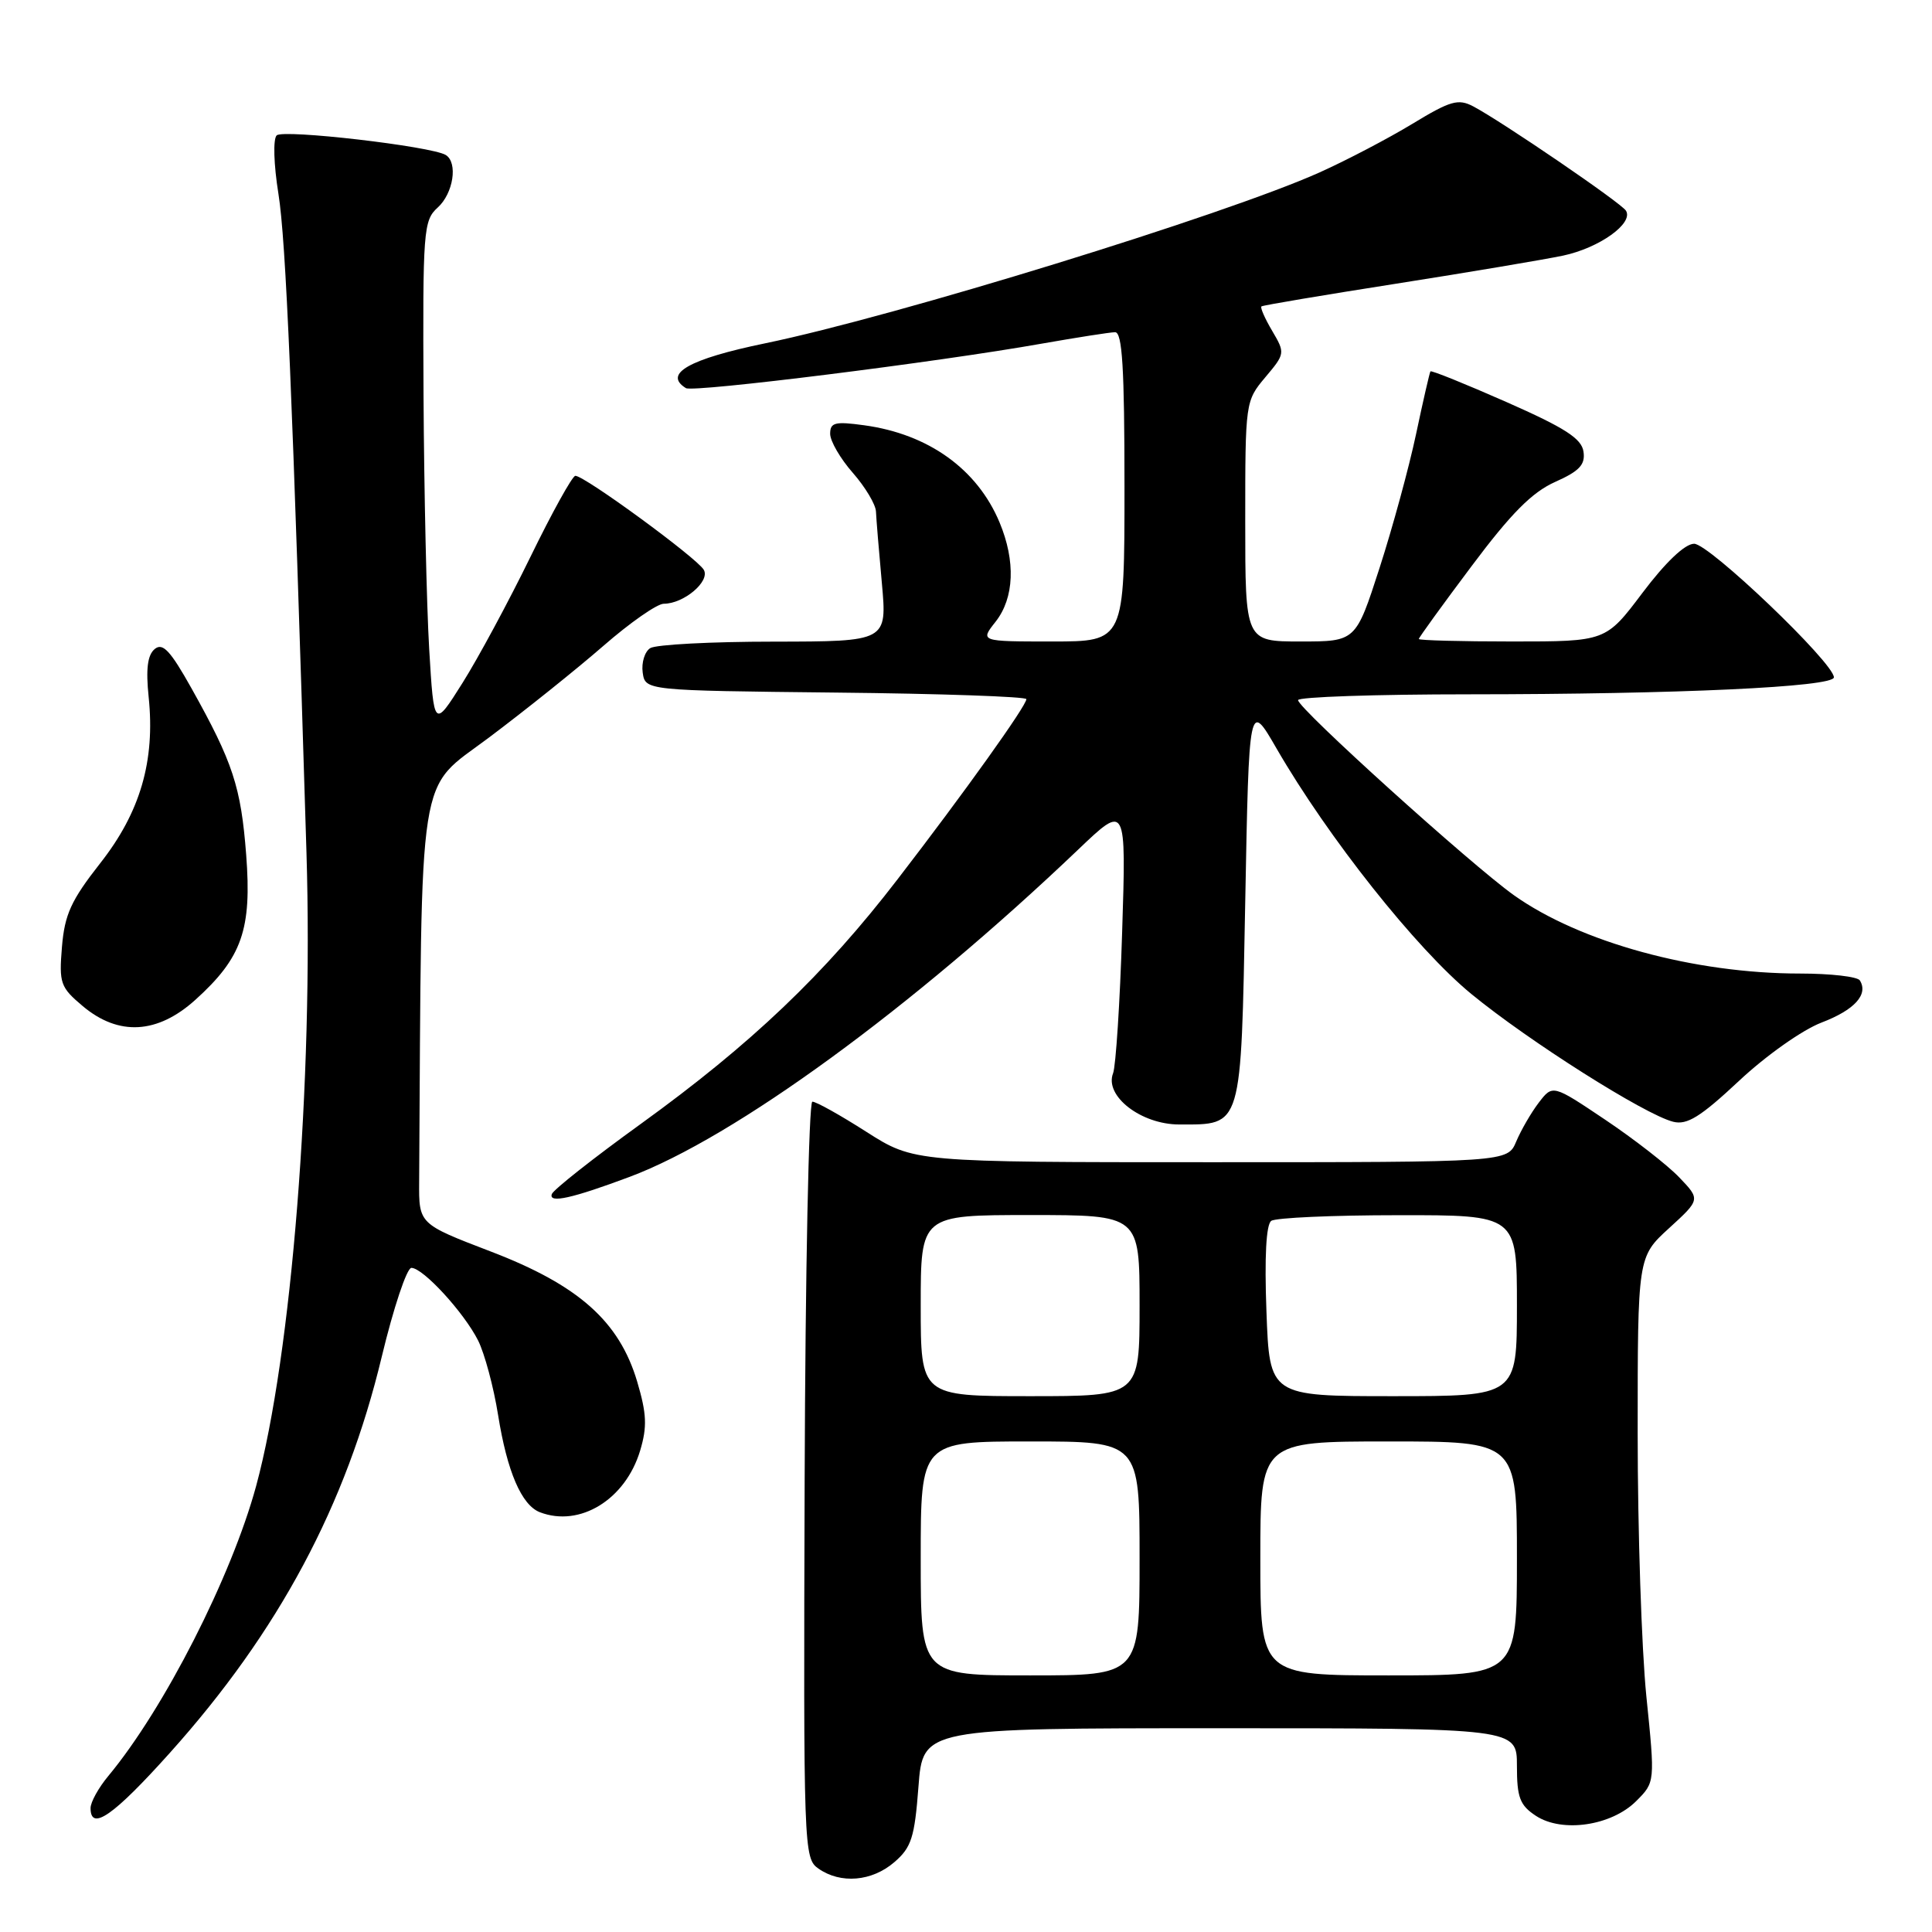 <?xml version="1.0" encoding="UTF-8" standalone="no"?>
<!DOCTYPE svg PUBLIC "-//W3C//DTD SVG 1.1//EN" "http://www.w3.org/Graphics/SVG/1.1/DTD/svg11.dtd" >
<svg xmlns="http://www.w3.org/2000/svg" xmlns:xlink="http://www.w3.org/1999/xlink" version="1.1" viewBox="0 0 256 256">
 <g >
 <path fill="currentColor"
d=" M 118.50 246.75 C 120.77 244.80 121.19 243.48 121.70 236.75 C 122.29 229.00 122.29 229.00 161.64 229.00 C 201.00 229.00 201.00 229.00 201.00 233.98 C 201.00 238.19 201.39 239.21 203.52 240.61 C 207.00 242.89 213.53 241.93 216.81 238.65 C 219.31 236.15 219.31 236.15 218.15 224.76 C 217.52 218.50 217.00 202.84 217.00 189.96 C 217.00 166.54 217.00 166.54 221.16 162.74 C 225.32 158.94 225.32 158.94 222.49 155.99 C 220.94 154.37 216.53 150.94 212.70 148.37 C 205.74 143.70 205.74 143.70 203.90 146.10 C 202.89 147.42 201.55 149.74 200.91 151.25 C 199.76 154.00 199.76 154.00 160.44 154.00 C 121.12 154.00 121.12 154.00 114.81 149.98 C 111.34 147.76 108.12 145.96 107.64 145.98 C 107.17 145.99 106.71 168.55 106.62 196.10 C 106.46 245.12 106.50 246.24 108.45 247.60 C 111.39 249.66 115.53 249.31 118.50 246.75 Z  M 22.51 232.26 C 36.93 216.19 45.86 199.48 50.59 179.75 C 52.14 173.29 53.91 168.00 54.51 168.00 C 56.06 168.00 61.47 173.90 63.35 177.62 C 64.21 179.34 65.41 183.79 66.00 187.50 C 67.20 195.01 69.11 199.44 71.54 200.38 C 76.84 202.41 82.87 198.70 84.82 192.22 C 85.77 189.05 85.69 187.33 84.43 183.07 C 82.05 175.07 76.66 170.28 65.00 165.82 C 55.50 162.18 55.50 162.18 55.54 156.59 C 55.89 100.59 55.22 104.92 64.75 97.76 C 69.56 94.15 76.39 88.68 79.93 85.60 C 83.46 82.52 87.07 80.00 87.95 80.00 C 90.61 80.00 94.12 77.03 93.26 75.51 C 92.40 73.97 77.37 62.97 76.23 63.05 C 75.83 63.08 73.15 67.91 70.28 73.80 C 67.41 79.68 63.36 87.20 61.28 90.50 C 57.50 96.50 57.50 96.50 56.87 86.00 C 56.53 80.22 56.19 65.11 56.12 52.40 C 56.01 30.50 56.10 29.22 58.00 27.50 C 60.07 25.63 60.70 21.55 59.07 20.54 C 57.19 19.38 37.50 17.10 36.66 17.94 C 36.17 18.43 36.27 21.79 36.89 25.66 C 37.89 31.89 38.76 52.30 40.61 113.00 C 41.53 143.28 38.64 179.57 33.94 196.90 C 30.67 208.92 21.75 226.43 14.35 235.33 C 13.06 236.88 12.00 238.79 12.00 239.58 C 12.00 242.71 15.04 240.59 22.51 232.26 Z  M 83.43 155.94 C 97.32 150.74 120.84 133.58 142.87 112.57 C 149.23 106.50 149.23 106.50 148.69 123.50 C 148.40 132.85 147.85 141.27 147.49 142.21 C 146.31 145.22 151.20 149.00 156.26 149.00 C 164.64 149.00 164.43 149.71 165.00 119.51 C 165.50 92.86 165.50 92.86 169.15 99.18 C 175.99 111.00 187.66 125.71 194.95 131.70 C 202.56 137.95 217.96 147.70 221.71 148.64 C 223.54 149.10 225.32 148.00 230.42 143.23 C 233.99 139.88 238.82 136.47 241.35 135.50 C 245.73 133.83 247.60 131.78 246.44 129.91 C 246.13 129.41 242.57 129.00 238.53 129.00 C 224.50 129.00 209.38 124.86 200.60 118.62 C 194.94 114.59 172.00 93.87 172.00 92.77 C 172.00 92.35 182.24 92.00 194.75 92.00 C 222.25 91.99 243.00 91.03 243.00 89.75 C 243.00 87.84 226.43 72.00 224.47 72.05 C 223.24 72.07 220.67 74.53 217.64 78.55 C 212.78 85.00 212.78 85.00 200.39 85.00 C 193.58 85.00 188.00 84.85 188.00 84.67 C 188.00 84.49 191.14 80.15 194.99 75.02 C 200.21 68.04 203.00 65.23 206.06 63.86 C 209.29 62.42 210.08 61.57 209.82 59.84 C 209.57 58.11 207.36 56.69 199.63 53.28 C 194.19 50.88 189.66 49.05 189.54 49.21 C 189.43 49.37 188.57 53.10 187.64 57.50 C 186.71 61.90 184.53 69.89 182.80 75.25 C 179.65 85.00 179.65 85.00 172.32 85.00 C 165.00 85.00 165.00 85.00 165.00 69.08 C 165.00 53.29 165.02 53.13 167.66 49.99 C 170.29 46.87 170.30 46.78 168.57 43.84 C 167.60 42.20 166.96 40.74 167.15 40.60 C 167.34 40.45 175.38 39.10 185.00 37.59 C 194.62 36.08 204.58 34.40 207.12 33.87 C 211.92 32.85 216.48 29.59 215.45 27.92 C 214.82 26.89 199.08 16.15 195.22 14.10 C 193.23 13.05 192.20 13.34 187.16 16.40 C 183.98 18.33 178.43 21.24 174.82 22.86 C 162.29 28.48 118.68 41.92 101.39 45.49 C 91.31 47.57 87.83 49.54 90.89 51.43 C 91.86 52.03 124.27 47.98 138.00 45.54 C 142.68 44.72 147.06 44.03 147.75 44.02 C 148.71 44.00 149.00 48.76 149.00 64.50 C 149.00 85.00 149.00 85.00 139.43 85.00 C 129.85 85.00 129.85 85.00 131.93 82.37 C 134.40 79.22 134.59 74.36 132.45 69.23 C 129.50 62.16 123.02 57.51 114.50 56.35 C 110.64 55.82 110.00 55.98 110.00 57.48 C 110.00 58.45 111.35 60.77 113.00 62.65 C 114.65 64.53 116.03 66.84 116.07 67.78 C 116.11 68.73 116.46 72.99 116.85 77.25 C 117.55 85.00 117.55 85.00 102.53 85.02 C 94.26 85.02 86.90 85.41 86.16 85.88 C 85.43 86.34 84.98 87.80 85.16 89.11 C 85.50 91.50 85.50 91.50 110.75 91.77 C 124.64 91.91 136.00 92.31 136.00 92.64 C 136.00 93.52 127.82 104.97 118.94 116.50 C 109.27 129.08 99.54 138.35 84.94 148.90 C 78.65 153.44 73.33 157.64 73.12 158.22 C 72.67 159.49 75.81 158.79 83.43 155.94 Z  M 25.89 132.48 C 32.07 126.90 33.38 123.15 32.62 113.26 C 31.93 104.27 30.87 101.03 25.37 91.20 C 22.57 86.20 21.56 85.12 20.50 86.00 C 19.55 86.79 19.31 88.64 19.70 92.38 C 20.57 100.83 18.59 107.63 13.28 114.38 C 9.42 119.30 8.57 121.16 8.21 125.46 C 7.81 130.29 8.00 130.82 10.97 133.32 C 15.72 137.31 20.86 137.02 25.89 132.48 Z  M 122.00 206.50 C 122.00 191.00 122.00 191.00 136.50 191.00 C 151.00 191.00 151.00 191.00 151.00 206.50 C 151.00 222.00 151.00 222.00 136.50 222.00 C 122.00 222.00 122.00 222.00 122.00 206.50 Z  M 167.00 206.50 C 167.00 191.00 167.00 191.00 184.00 191.00 C 201.00 191.00 201.00 191.00 201.00 206.50 C 201.00 222.00 201.00 222.00 184.00 222.00 C 167.00 222.00 167.00 222.00 167.00 206.50 Z  M 122.00 173.00 C 122.00 161.00 122.00 161.00 136.50 161.00 C 151.00 161.00 151.00 161.00 151.00 173.00 C 151.00 185.00 151.00 185.00 136.50 185.00 C 122.00 185.00 122.00 185.00 122.00 173.00 Z  M 167.81 173.75 C 167.54 166.55 167.77 162.24 168.45 161.77 C 169.03 161.36 176.59 161.02 185.25 161.02 C 201.00 161.00 201.00 161.00 201.00 173.00 C 201.00 185.00 201.00 185.00 184.61 185.00 C 168.22 185.00 168.22 185.00 167.81 173.75 Z "/>
</g>
</svg>